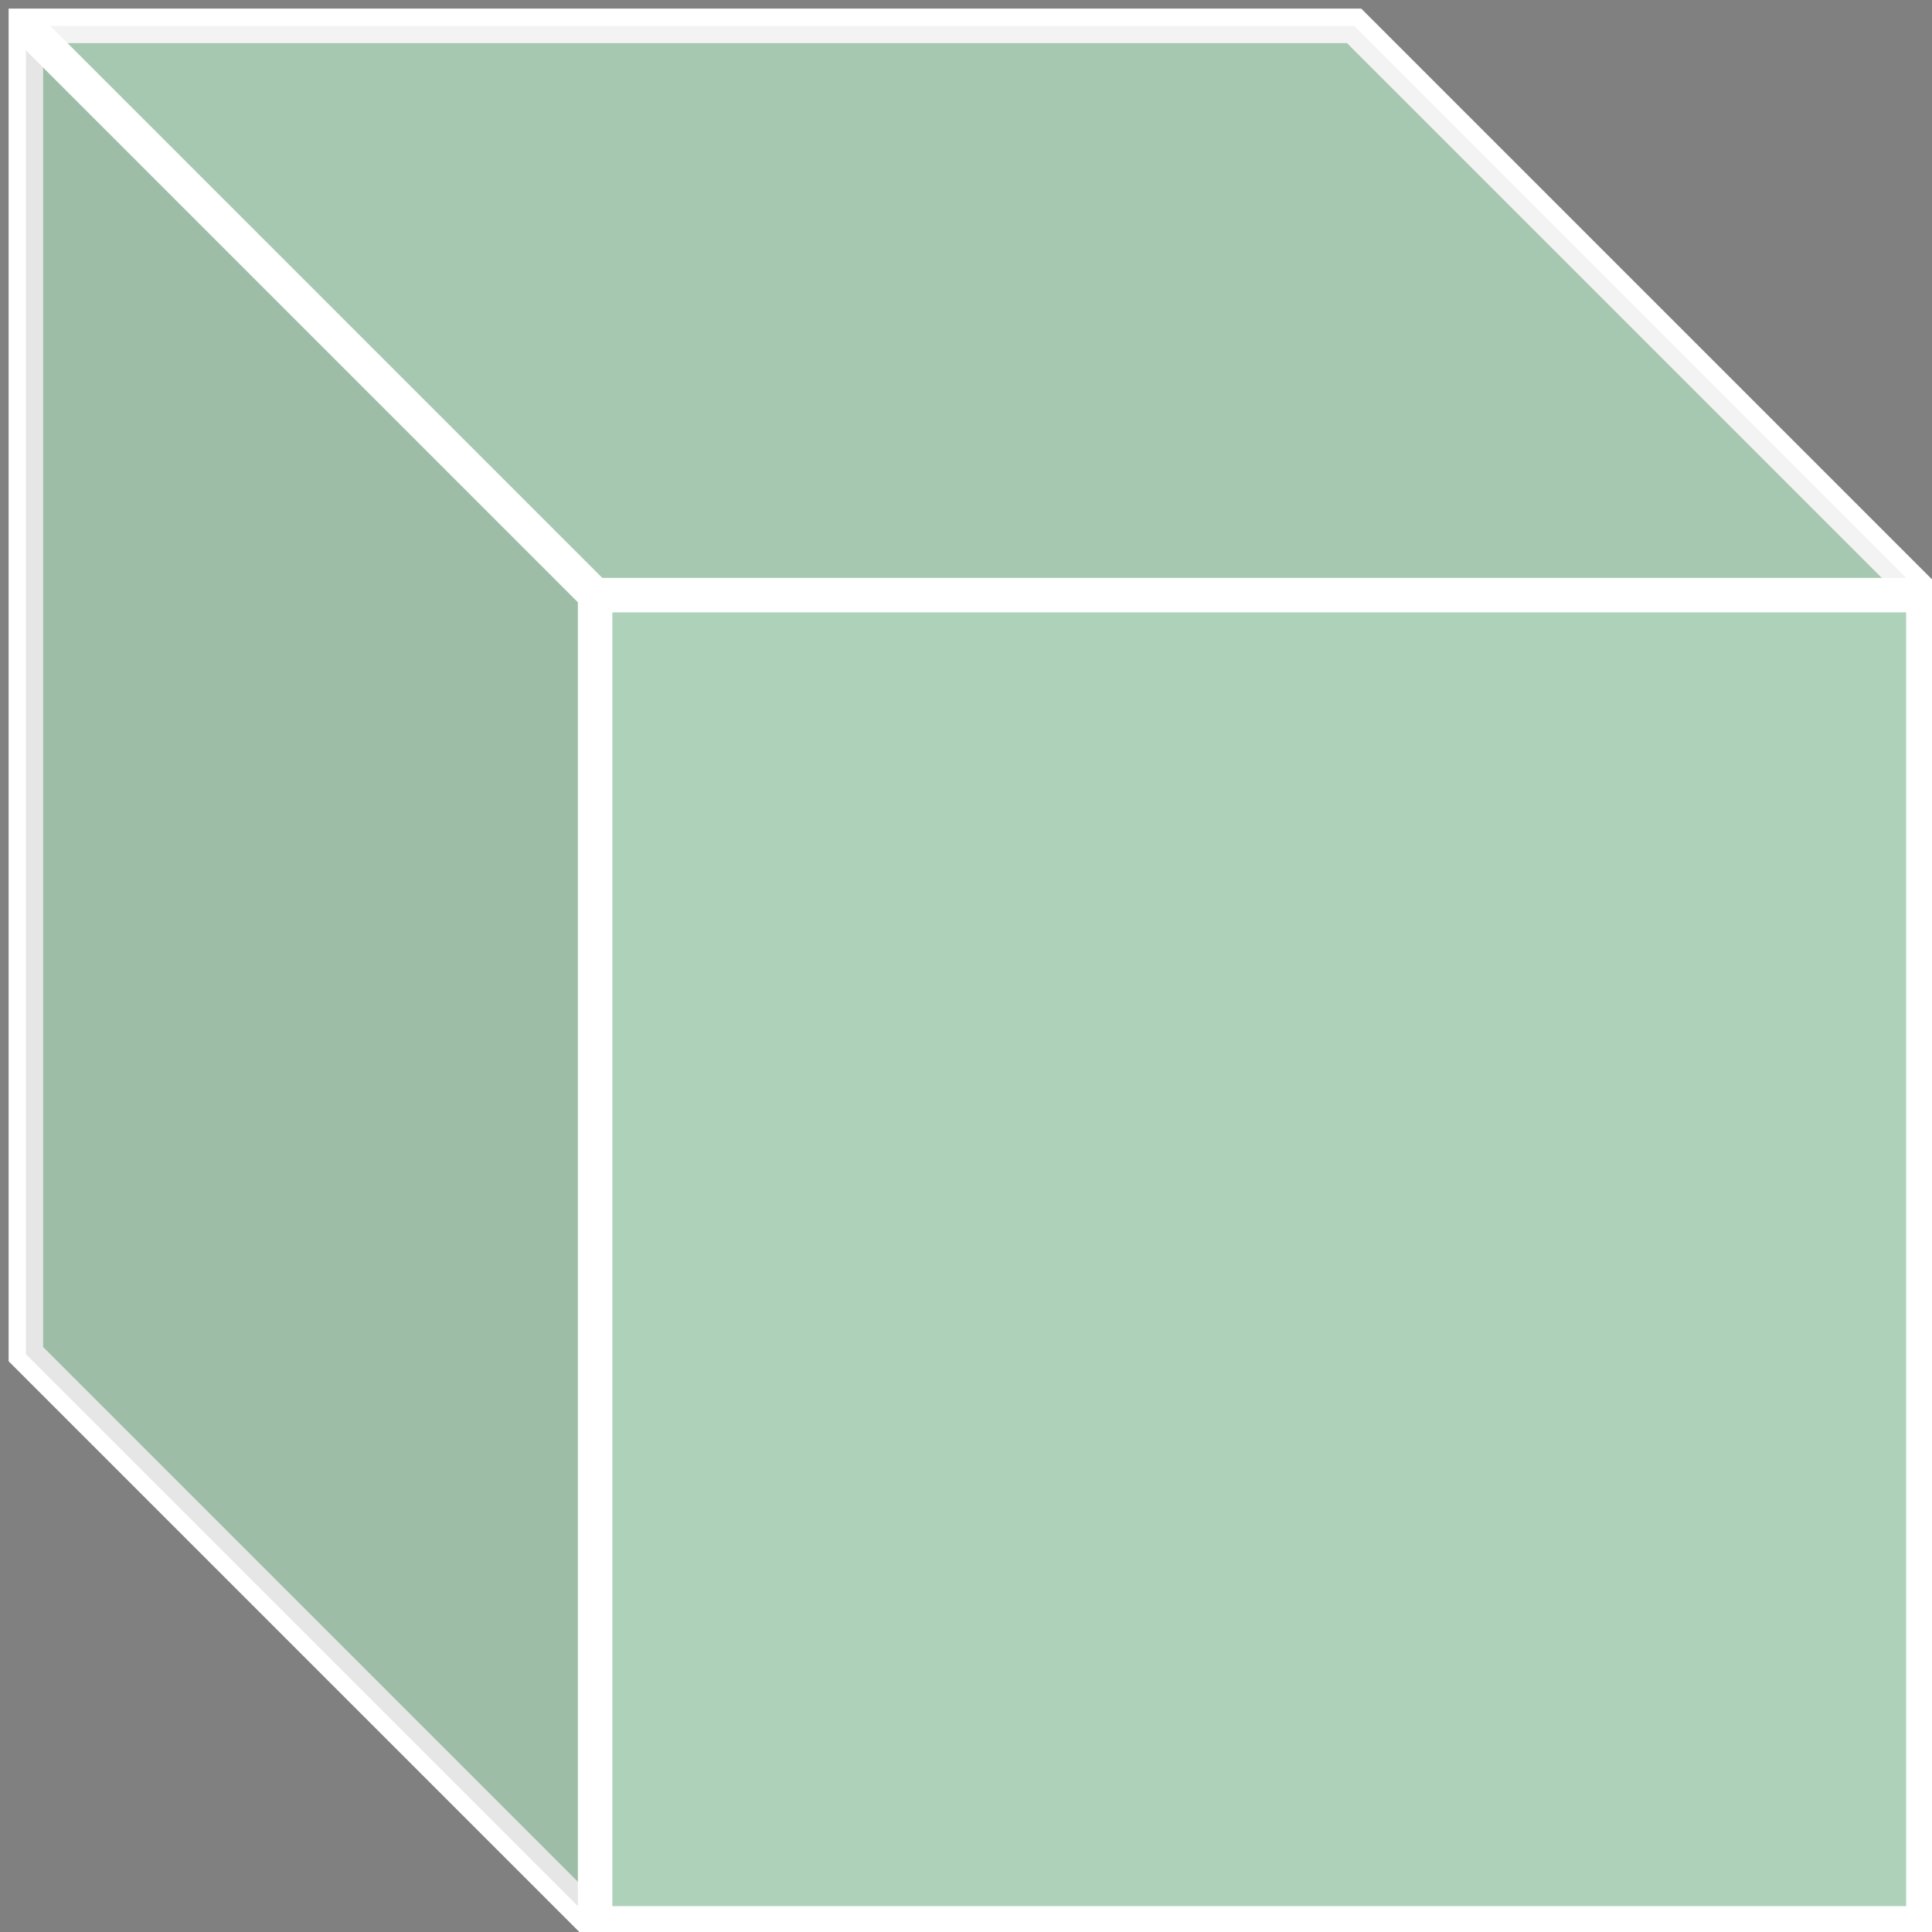 <svg xmlns="http://www.w3.org/2000/svg" style="background: transparent; background-color: transparent;" xmlns:xlink="http://www.w3.org/1999/xlink" version="1.1" width="112px" height="112px" viewBox="-0.5 -0.5 112 112"><rect x="-0.5" y="-0.5" width="112" height="112" fill="#808080" stroke="none"/><defs/><g><g data-cell-id="0"><g data-cell-id="1"><g data-cell-id="zes7p_1mz4IyIcRObml3-1"><g><path d="M 1 1 L 78 1 L 111 34 L 111 111 L 34 111 L 1 78 L 1 1 Z" fill="#aed1b9" stroke="#ffffff" stroke-width="2" stroke-miterlimit="10" pointer-events="all" style="fill: light-dark(rgb(174, 209, 185), rgb(42, 73, 52)); stroke: light-dark(rgb(255, 255, 255), rgb(18, 18, 18));"/><path d="M 1 1 L 78 1 L 111 34 L 34 34 Z" fill-opacity="0.05" fill="#000000" stroke="none" pointer-events="all" style="fill: light-dark(rgb(0, 0, 0), rgb(237, 237, 237));"/><path d="M 1 1 L 34 34 L 34 111 L 1 78 Z" fill-opacity="0.1" fill="#000000" stroke="none" pointer-events="all" style="fill: light-dark(rgb(0, 0, 0), rgb(237, 237, 237));"/><path d="M 34 111 L 34 34 L 1 1 M 34 34 L 111 34" fill="none" stroke="#ffffff" stroke-width="2" stroke-miterlimit="10" pointer-events="all" style="stroke: light-dark(rgb(255, 255, 255), rgb(18, 18, 18));"/></g></g></g></g></g></svg>